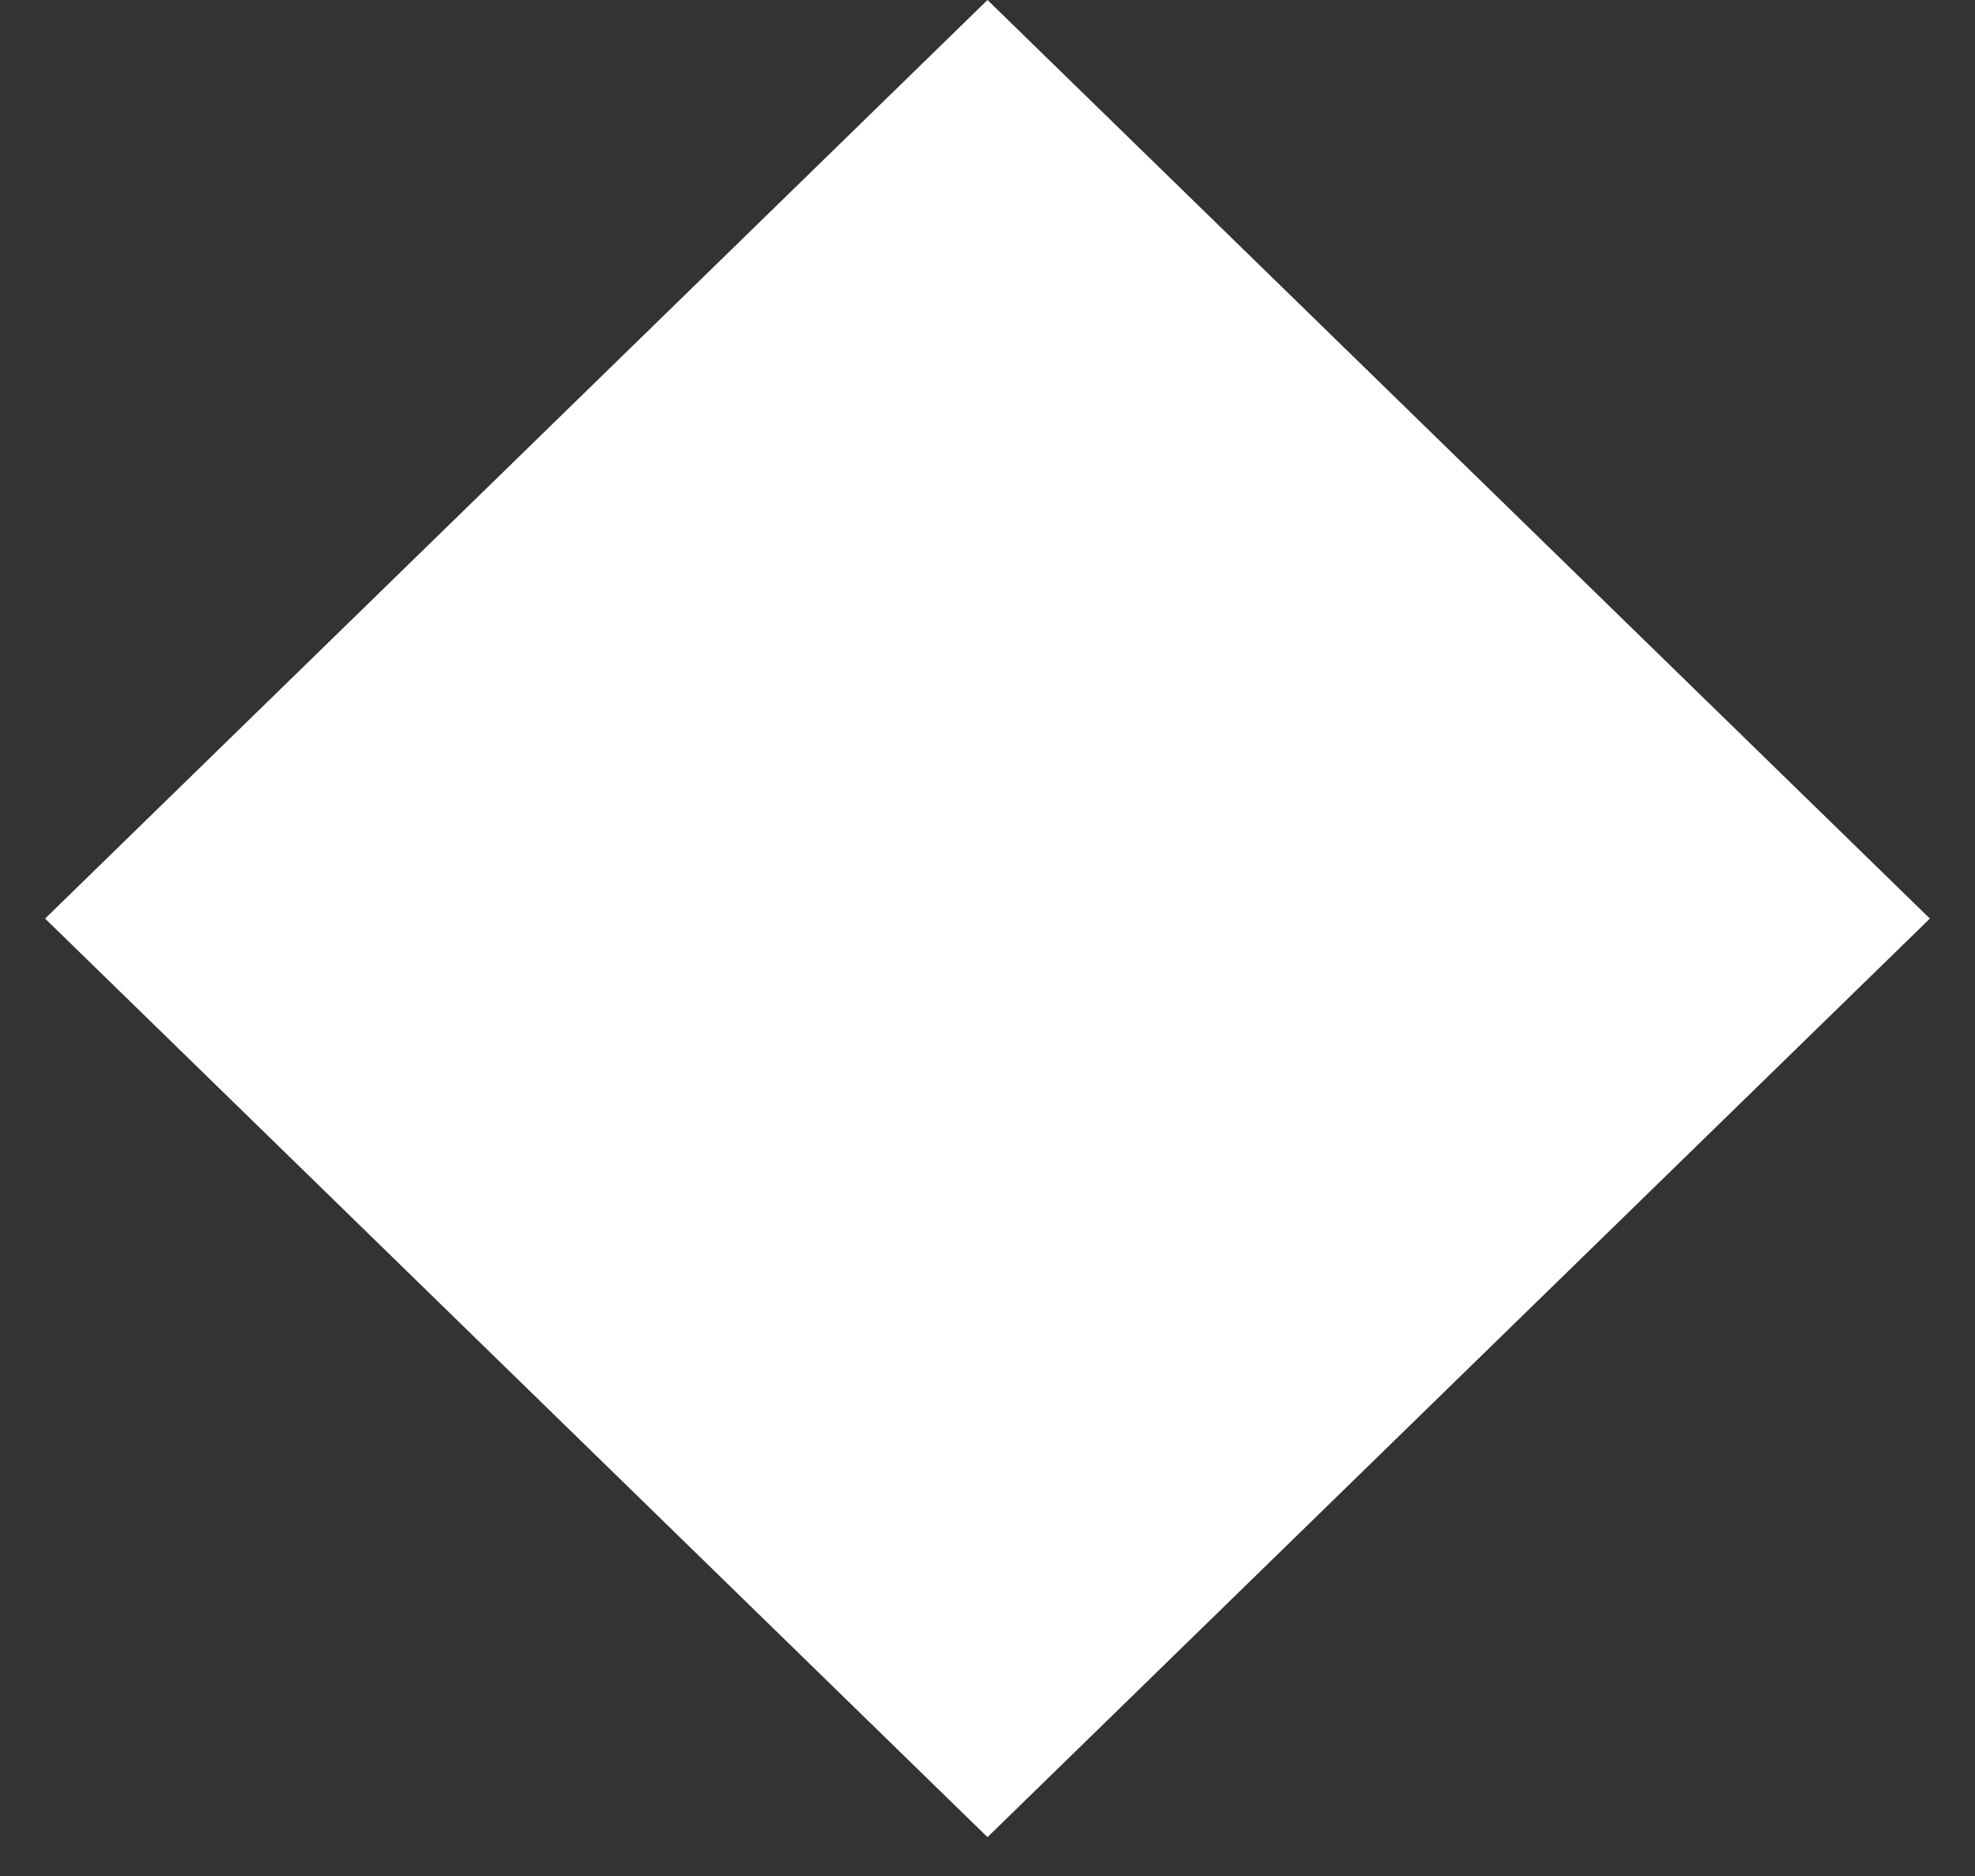 <svg width="40" height="38" viewBox="0 0 40 38" fill="none" xmlns="http://www.w3.org/2000/svg">
<rect x="0" y="0" width="40" height="38" fill="#333333" stroke="none"/>
<rect width="26.657" height="26.657" transform="matrix(0.716 0.698 -0.716 0.698 20 0)" fill="white"/>
</svg>
